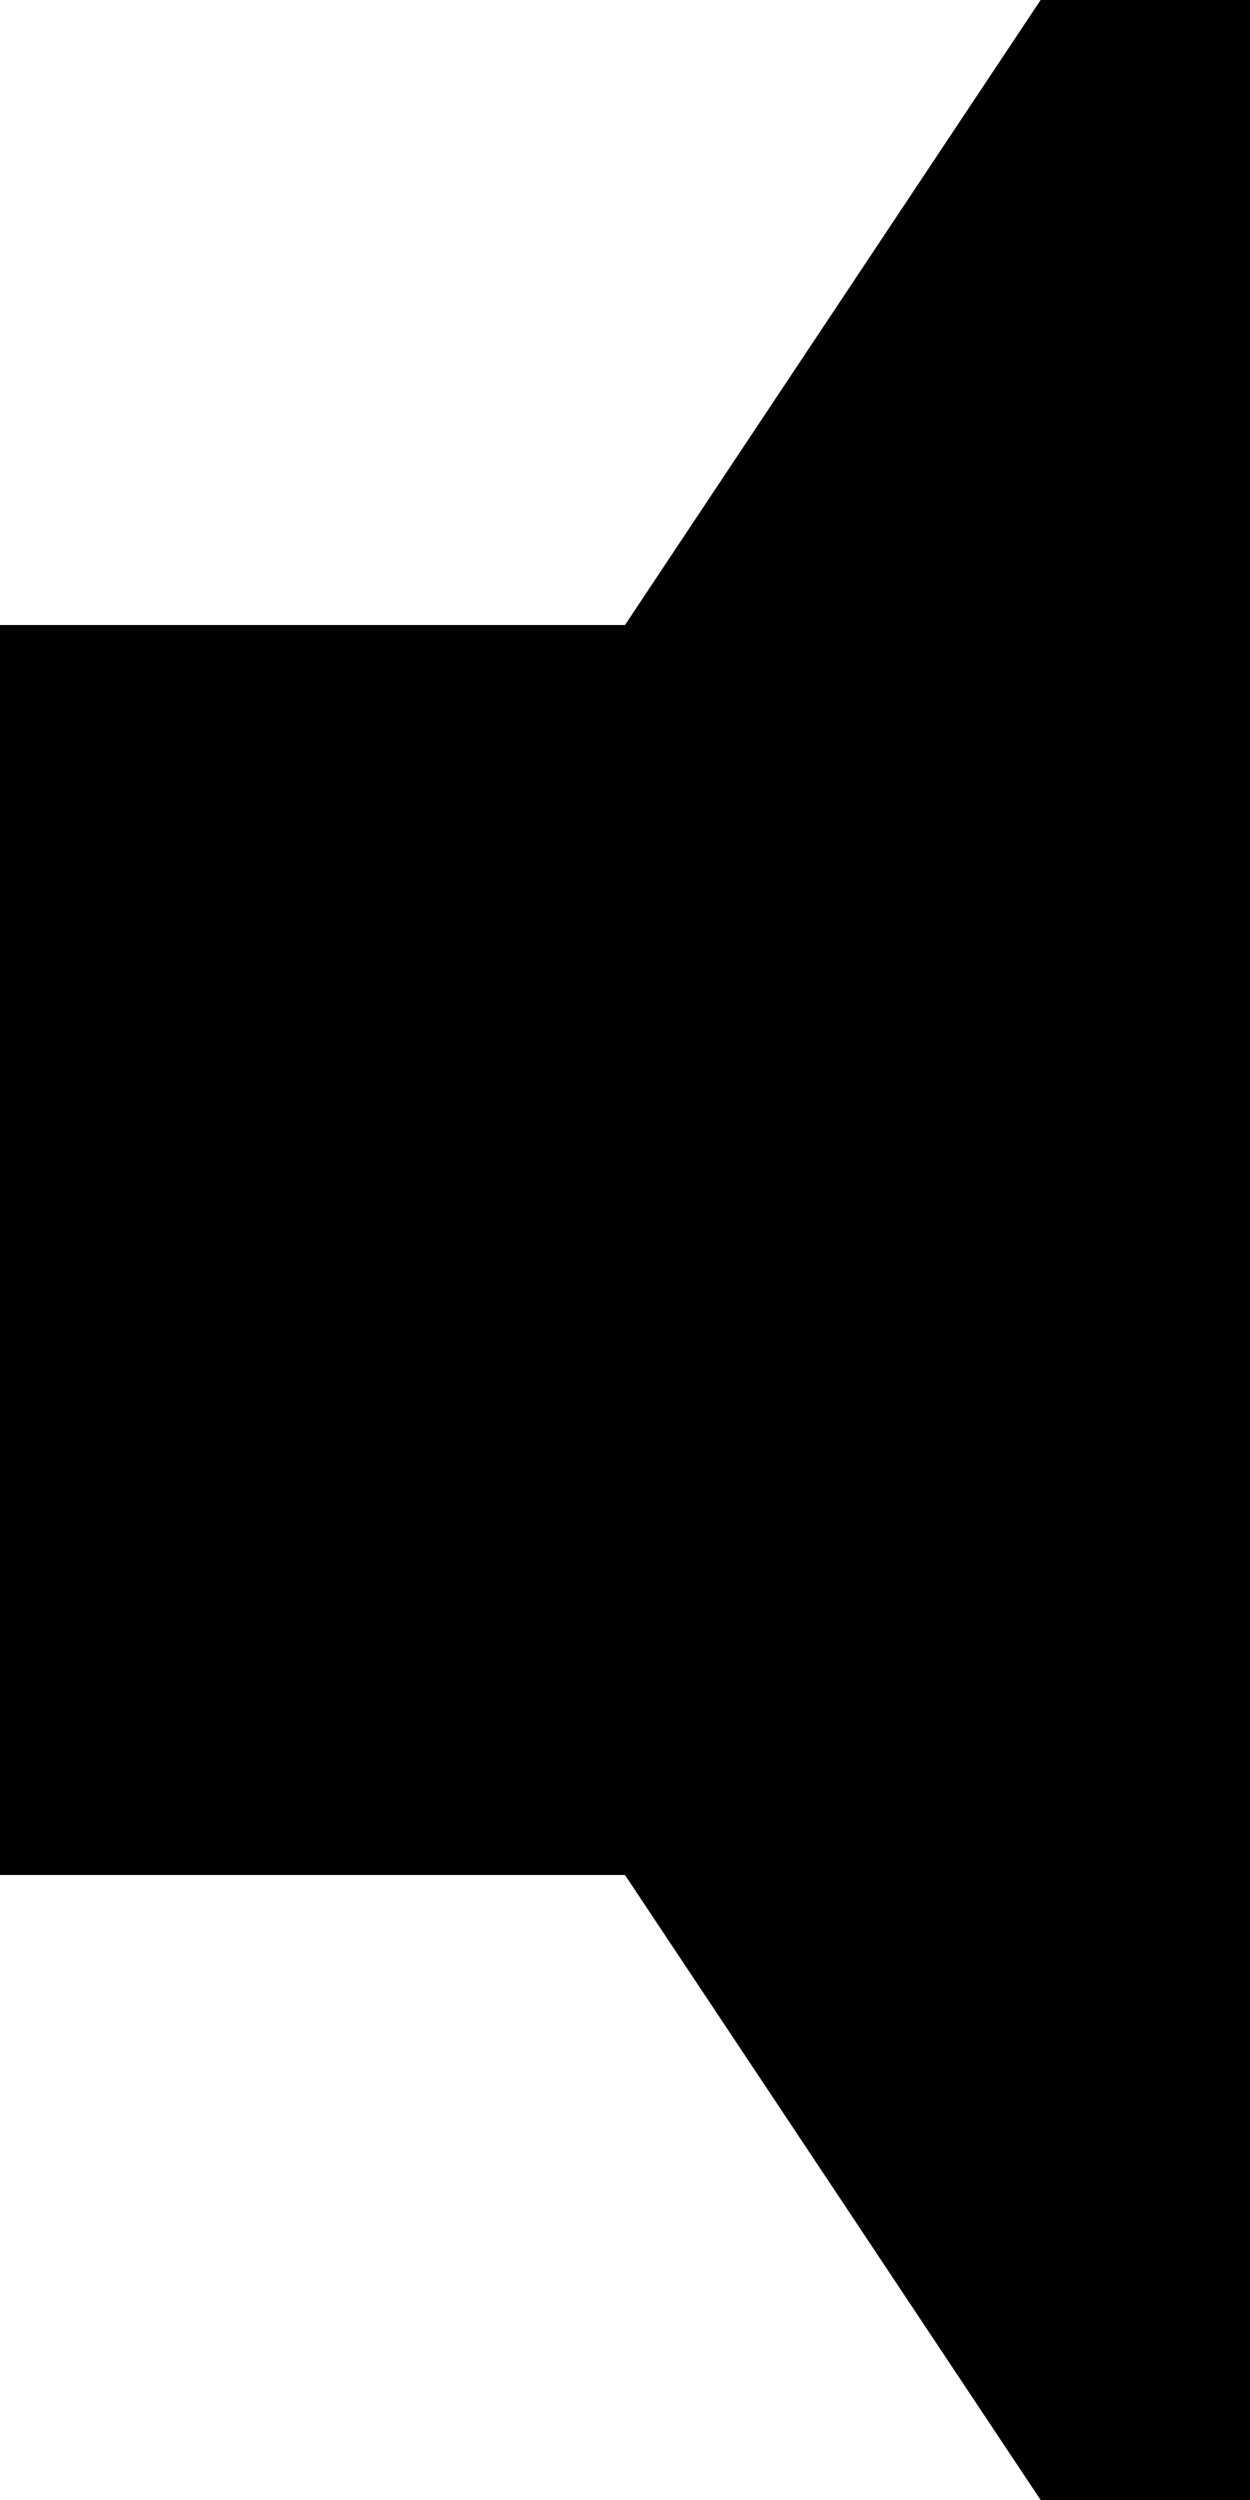 <?xml version="1.0" encoding="utf-8"?>
<!-- Generator: Adobe Illustrator 17.0.2, SVG Export Plug-In . SVG Version: 6.00 Build 0)  -->
<!DOCTYPE svg PUBLIC "-//W3C//DTD SVG 1.1//EN" "http://www.w3.org/Graphics/SVG/1.1/DTD/svg11.dtd">
<svg version="1.1" id="volume-off_xs_1_" xmlns="http://www.w3.org/2000/svg" xmlns:xlink="http://www.w3.org/1999/xlink" x="0px"
	 y="0px" width="4px" height="8px" viewBox="0 0 4 8" enable-background="new 0 0 4 8" xml:space="preserve">
<rect x="0" y="2" width="3" height="4"/>
<polygon points="3.33,8 4,8 4,0 3.33,0 2,2 2,6 "/>
</svg>
